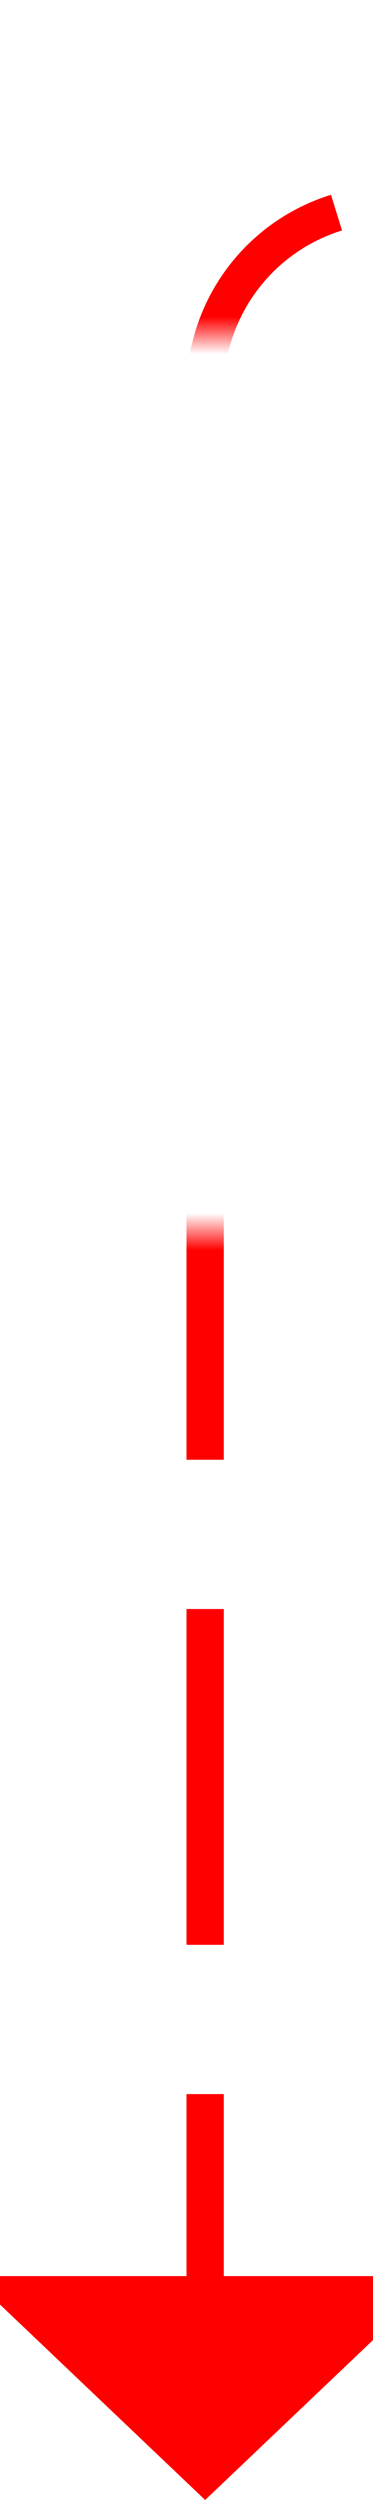 ﻿<?xml version="1.0" encoding="utf-8"?>
<svg version="1.1" xmlns:xlink="http://www.w3.org/1999/xlink" width="10px" height="67px" preserveAspectRatio="xMidYMin meet" viewBox="483 1933  8 67" xmlns="http://www.w3.org/2000/svg">
  <defs>
    <mask fill="white" id="clip462">
      <path d="M 471 1942  L 503 1942  L 503 1966  L 471 1966  Z M 471 1935  L 517 1935  L 517 2009  L 471 2009  Z " fill-rule="evenodd" />
    </mask>
  </defs>
  <path d="M 517 1938.5  L 492 1938.5  A 5 5 0 0 0 487.5 1943.5 L 487.5 1995  " stroke-width="1" stroke-dasharray="9,4" stroke="#ff0000" fill="none" mask="url(#clip462)" />
  <path d="M 481.2 1994  L 487.5 2000  L 493.8 1994  L 481.2 1994  Z " fill-rule="nonzero" fill="#ff0000" stroke="none" mask="url(#clip462)" />
</svg>